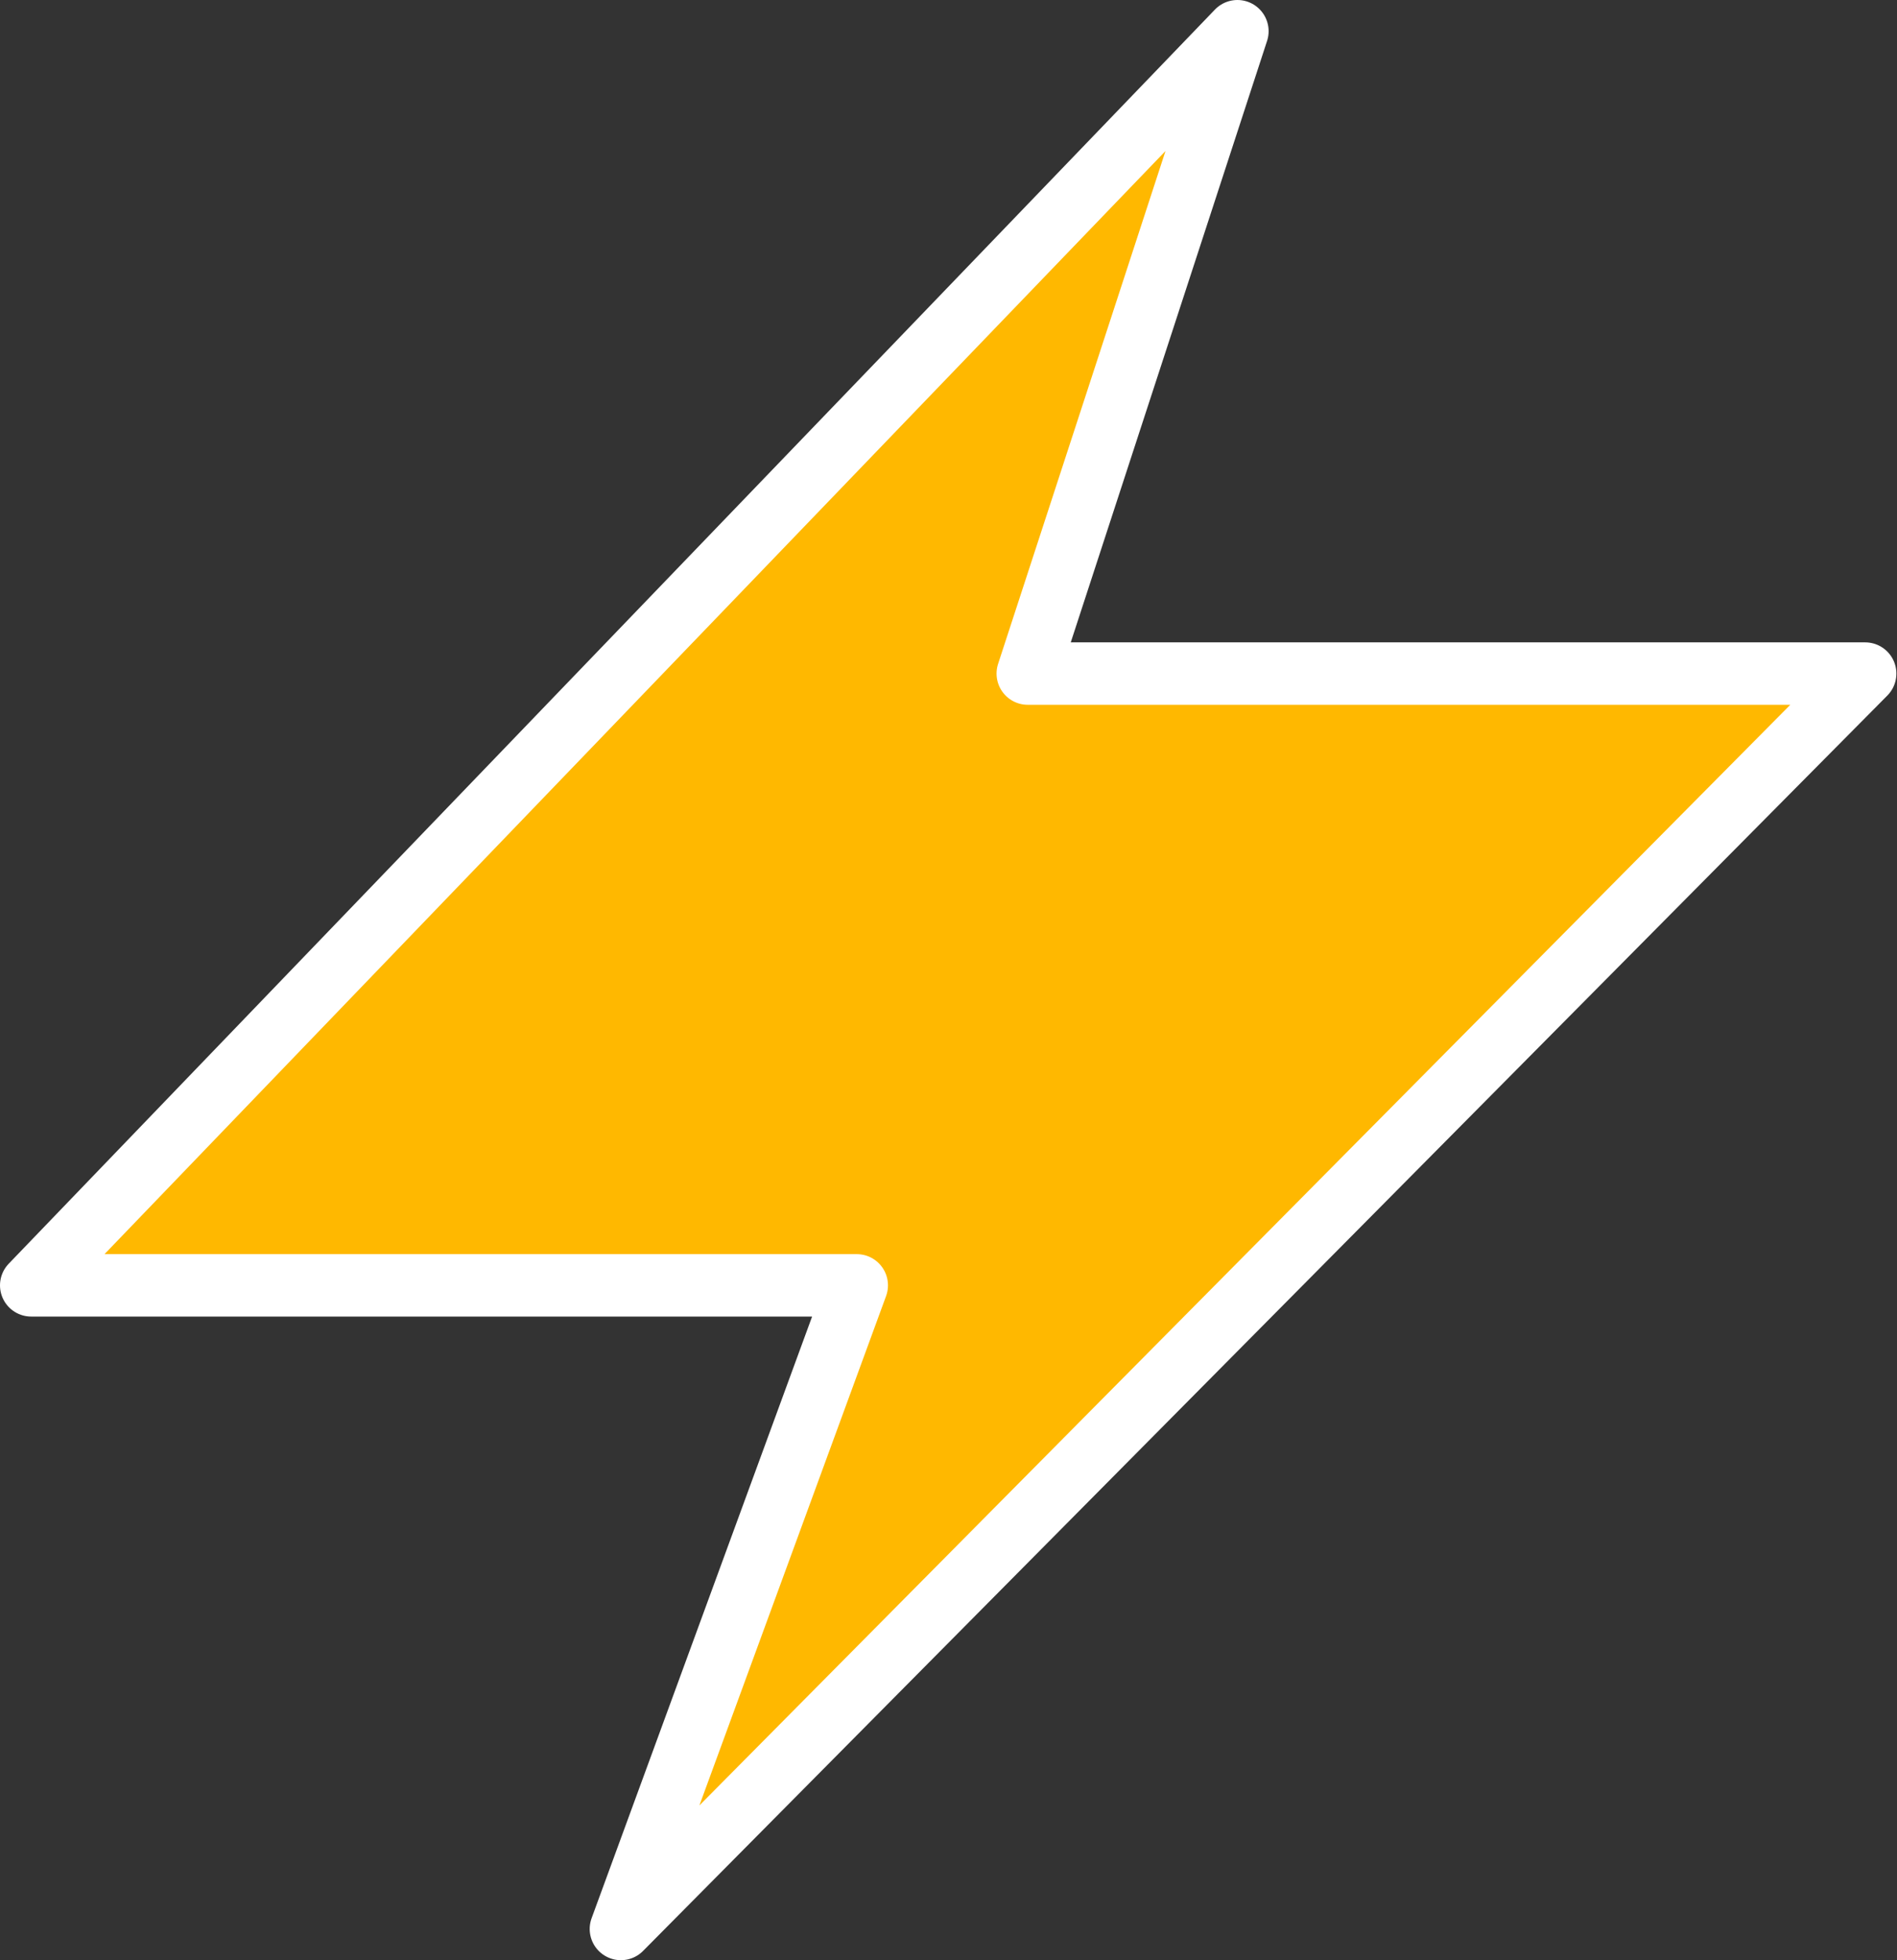 <svg xmlns="http://www.w3.org/2000/svg" viewBox="0 0 30.4 31.4"><rect x="0" y="0" width="30.4" height="31.4" fill="#333333" stroke="none"/><g id="Layer_2" data-name="Layer 2"><g id="Layer_1-2" data-name="Layer 1"><polygon points="19.83 0.5 0.5 20.59 13.73 20.59 9.95 30.9 29.89 10.79 16.47 10.79 19.83 0.5" style="fill:#ffb800;stroke:#fff;stroke-linecap:round;stroke-linejoin:round"/></g></g></svg>